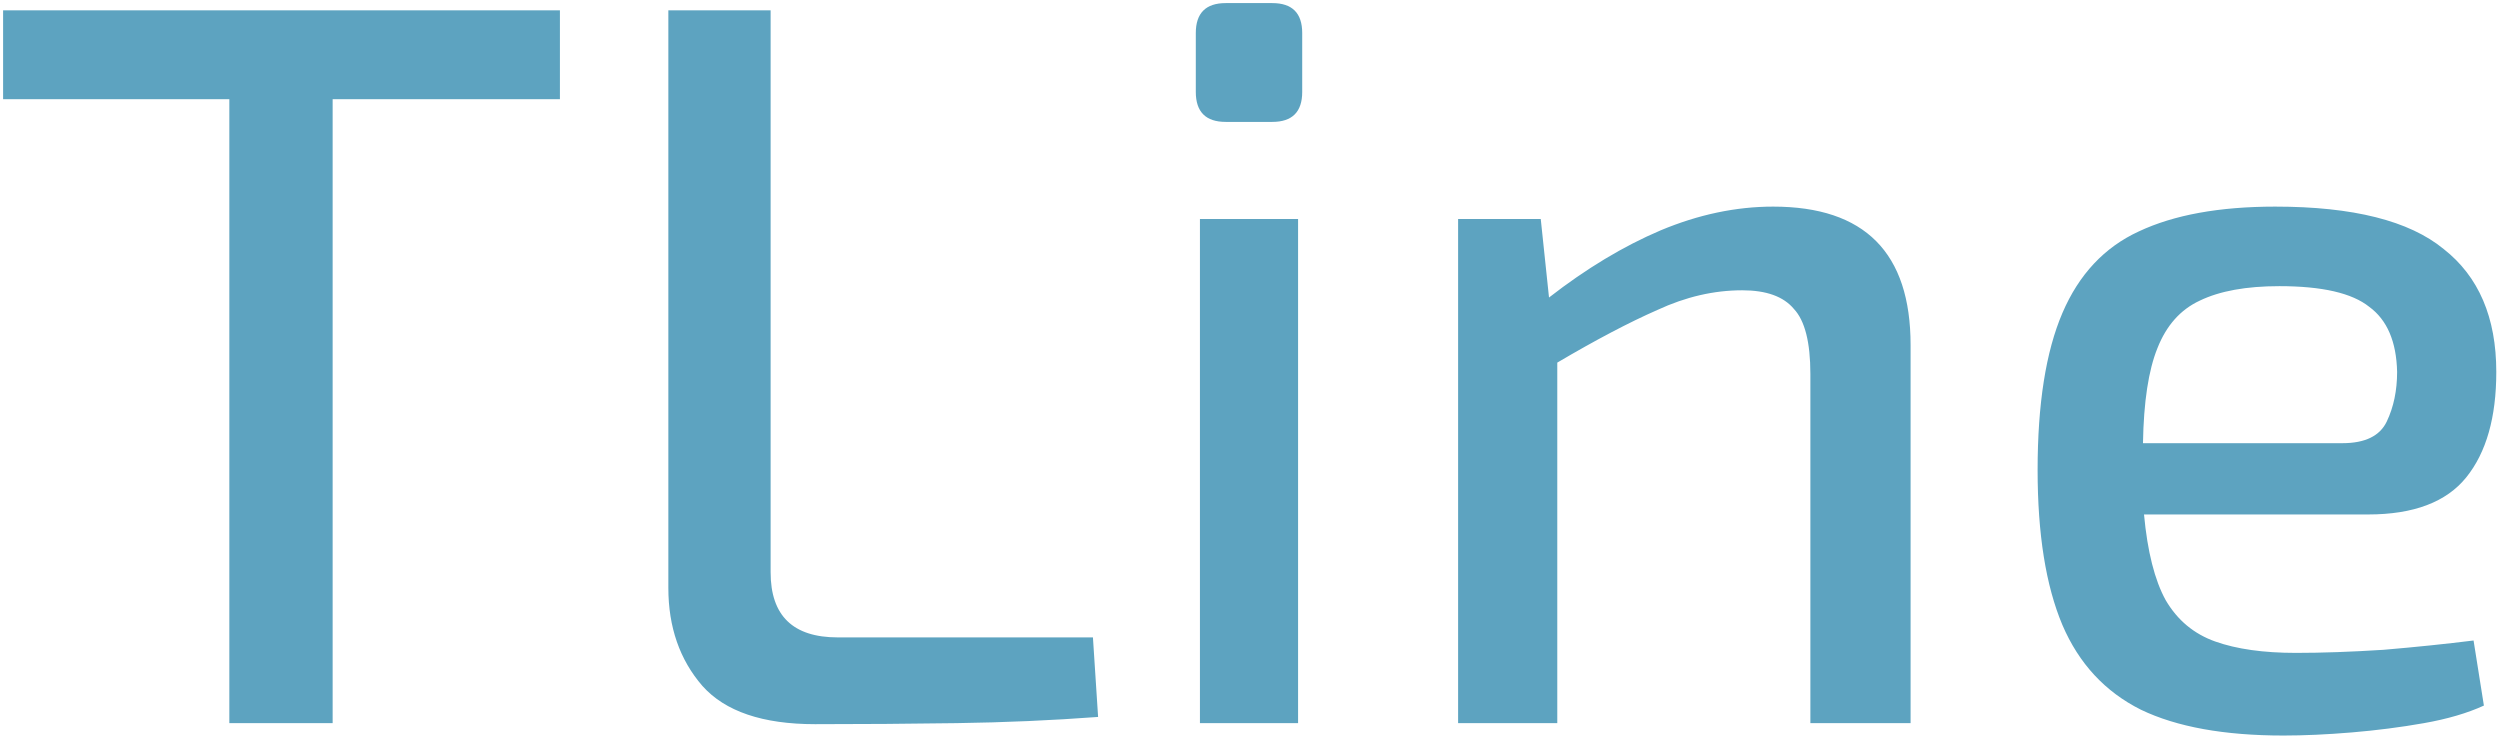 <svg width="363" height="107" viewBox="0 0 363 107" fill="none" xmlns="http://www.w3.org/2000/svg">
<path d="M81.3 1.5V14.4H48.3V105H33.3V14.4H0.45V1.5H81.3ZM111.894 1.5V83.1C111.894 89.4 115.144 92.55 121.644 92.55H158.694L159.444 104.1C152.744 104.6 145.894 104.9 138.894 105C131.994 105.1 125.144 105.15 118.344 105.15C110.744 105.15 105.294 103.3 101.994 99.6C98.694 95.8 97.044 91.05 97.044 85.35V1.5H111.894ZM184.731 0.45C187.631 0.45 189.081 1.9 189.081 4.8V13.35C189.081 16.25 187.631 17.7 184.731 17.7H177.981C175.081 17.7 173.631 16.25 173.631 13.35V4.8C173.631 1.9 175.081 0.45 177.981 0.45H184.731ZM188.481 31.8V105H174.231V31.8H188.481ZM223.717 31.8L224.917 43.2C230.317 39 235.717 35.75 241.117 33.45C246.617 31.15 252.067 30 257.467 30C270.767 30 277.417 36.7 277.417 50.1V105H262.867V54.3C262.867 49.7 262.067 46.55 260.467 44.85C258.967 43.05 256.467 42.15 252.967 42.15C248.867 42.15 244.767 43.1 240.667 45C236.567 46.8 231.717 49.35 226.117 52.65V105H211.717V31.8H223.717ZM330.361 30C341.661 30 349.811 32.05 354.811 36.15C359.911 40.15 362.461 46.1 362.461 54C362.461 60.6 361.011 65.7 358.111 69.3C355.211 72.9 350.461 74.7 343.861 74.7H311.311C311.811 80.1 312.861 84.25 314.461 87.15C316.161 90.05 318.561 92.05 321.661 93.15C324.761 94.25 328.661 94.8 333.361 94.8C337.161 94.8 341.411 94.65 346.111 94.35C350.811 93.95 355.161 93.5 359.161 93L360.661 102.45C358.261 103.55 355.361 104.4 351.961 105C348.561 105.6 345.061 106.05 341.461 106.35C337.861 106.65 334.561 106.8 331.561 106.8C322.961 106.8 316.061 105.55 310.861 103.05C305.661 100.45 301.861 96.35 299.461 90.75C297.061 85.05 295.861 77.55 295.861 68.25C295.861 58.65 297.061 51.05 299.461 45.45C301.861 39.85 305.561 35.9 310.561 33.6C315.661 31.2 322.261 30 330.361 30ZM330.961 41.55C326.161 41.55 322.311 42.25 319.411 43.65C316.611 44.95 314.561 47.25 313.261 50.55C311.961 53.75 311.261 58.35 311.161 64.35H340.111C343.411 64.35 345.561 63.3 346.561 61.2C347.561 59.1 348.061 56.7 348.061 54C347.961 49.6 346.611 46.45 344.011 44.55C341.511 42.55 337.161 41.55 330.961 41.55Z" fill="#5DA3C0"/>
</svg>
